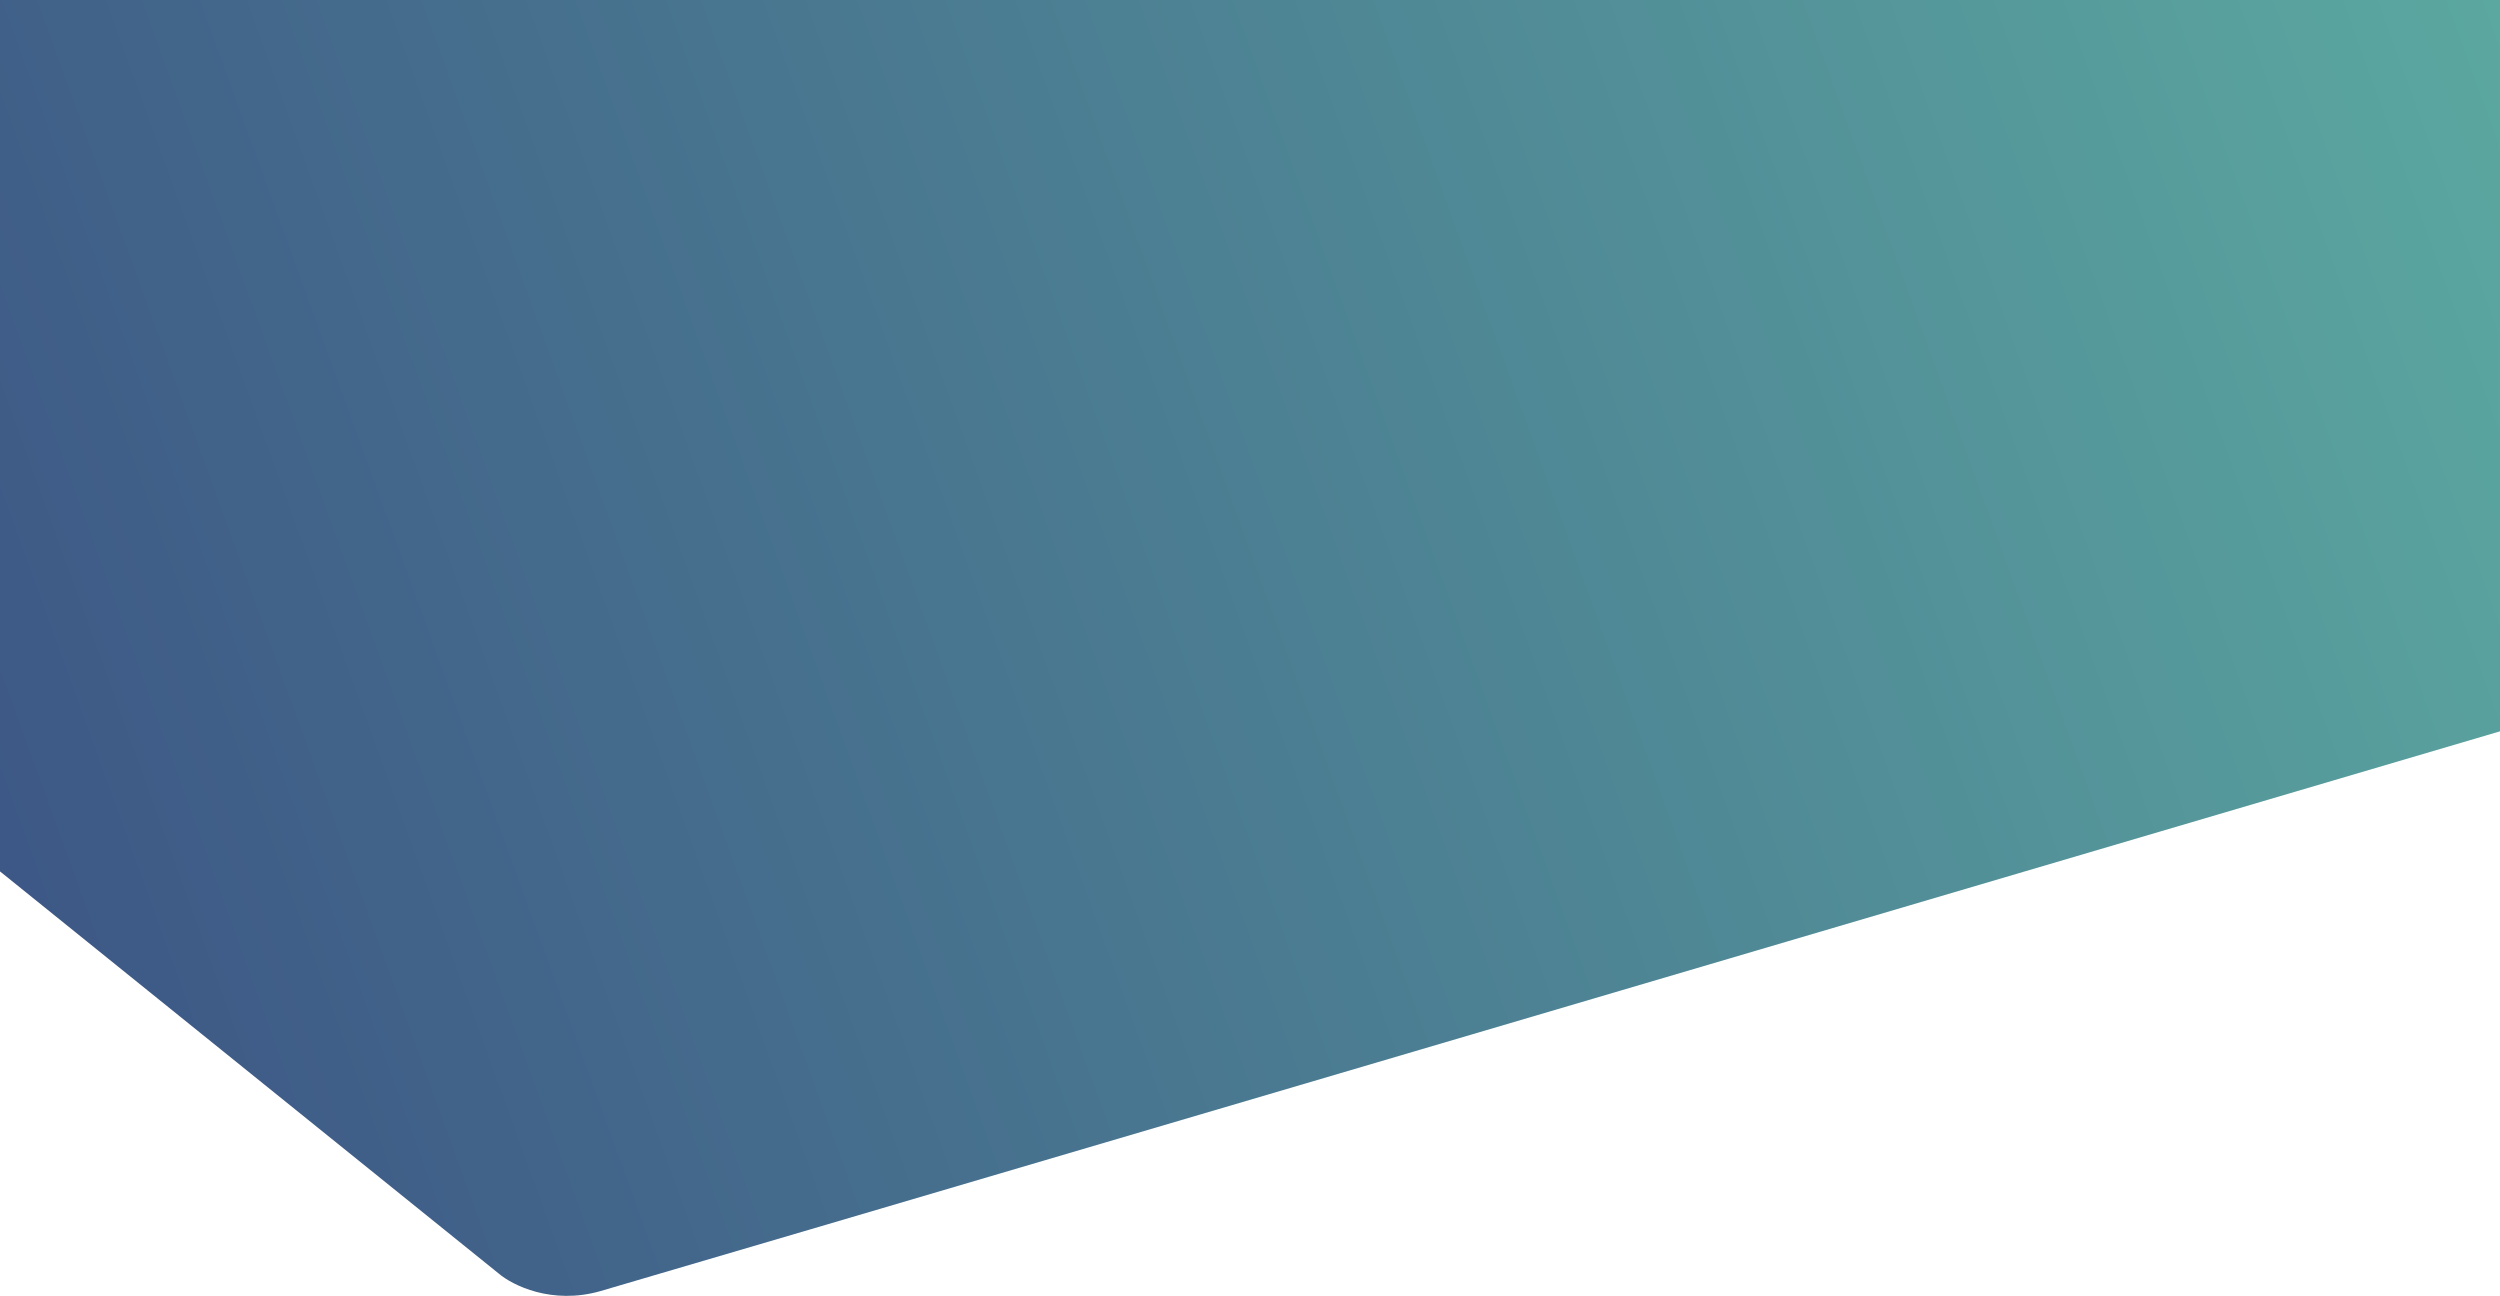 <svg width="1981" height="1027" viewBox="0 0 1981 1027" fill="none" xmlns="http://www.w3.org/2000/svg">
<path d="M395 1009L0 690.5V0H1981V579.5C1495.5 722.667 514.8 1011.8 476 1023C437.2 1034.2 405.833 1018.33 395 1009Z" fill="url(#paint0_linear)"/>
<defs>
<linearGradient id="paint0_linear" x1="-123.5" y1="762.5" x2="1981" y2="-4.77454e-05" gradientUnits="userSpaceOnUse">
<stop stop-color="#3B5284"/>
<stop offset="1" stop-color="#5BA8A0"/>
</linearGradient>
</defs>
</svg>
